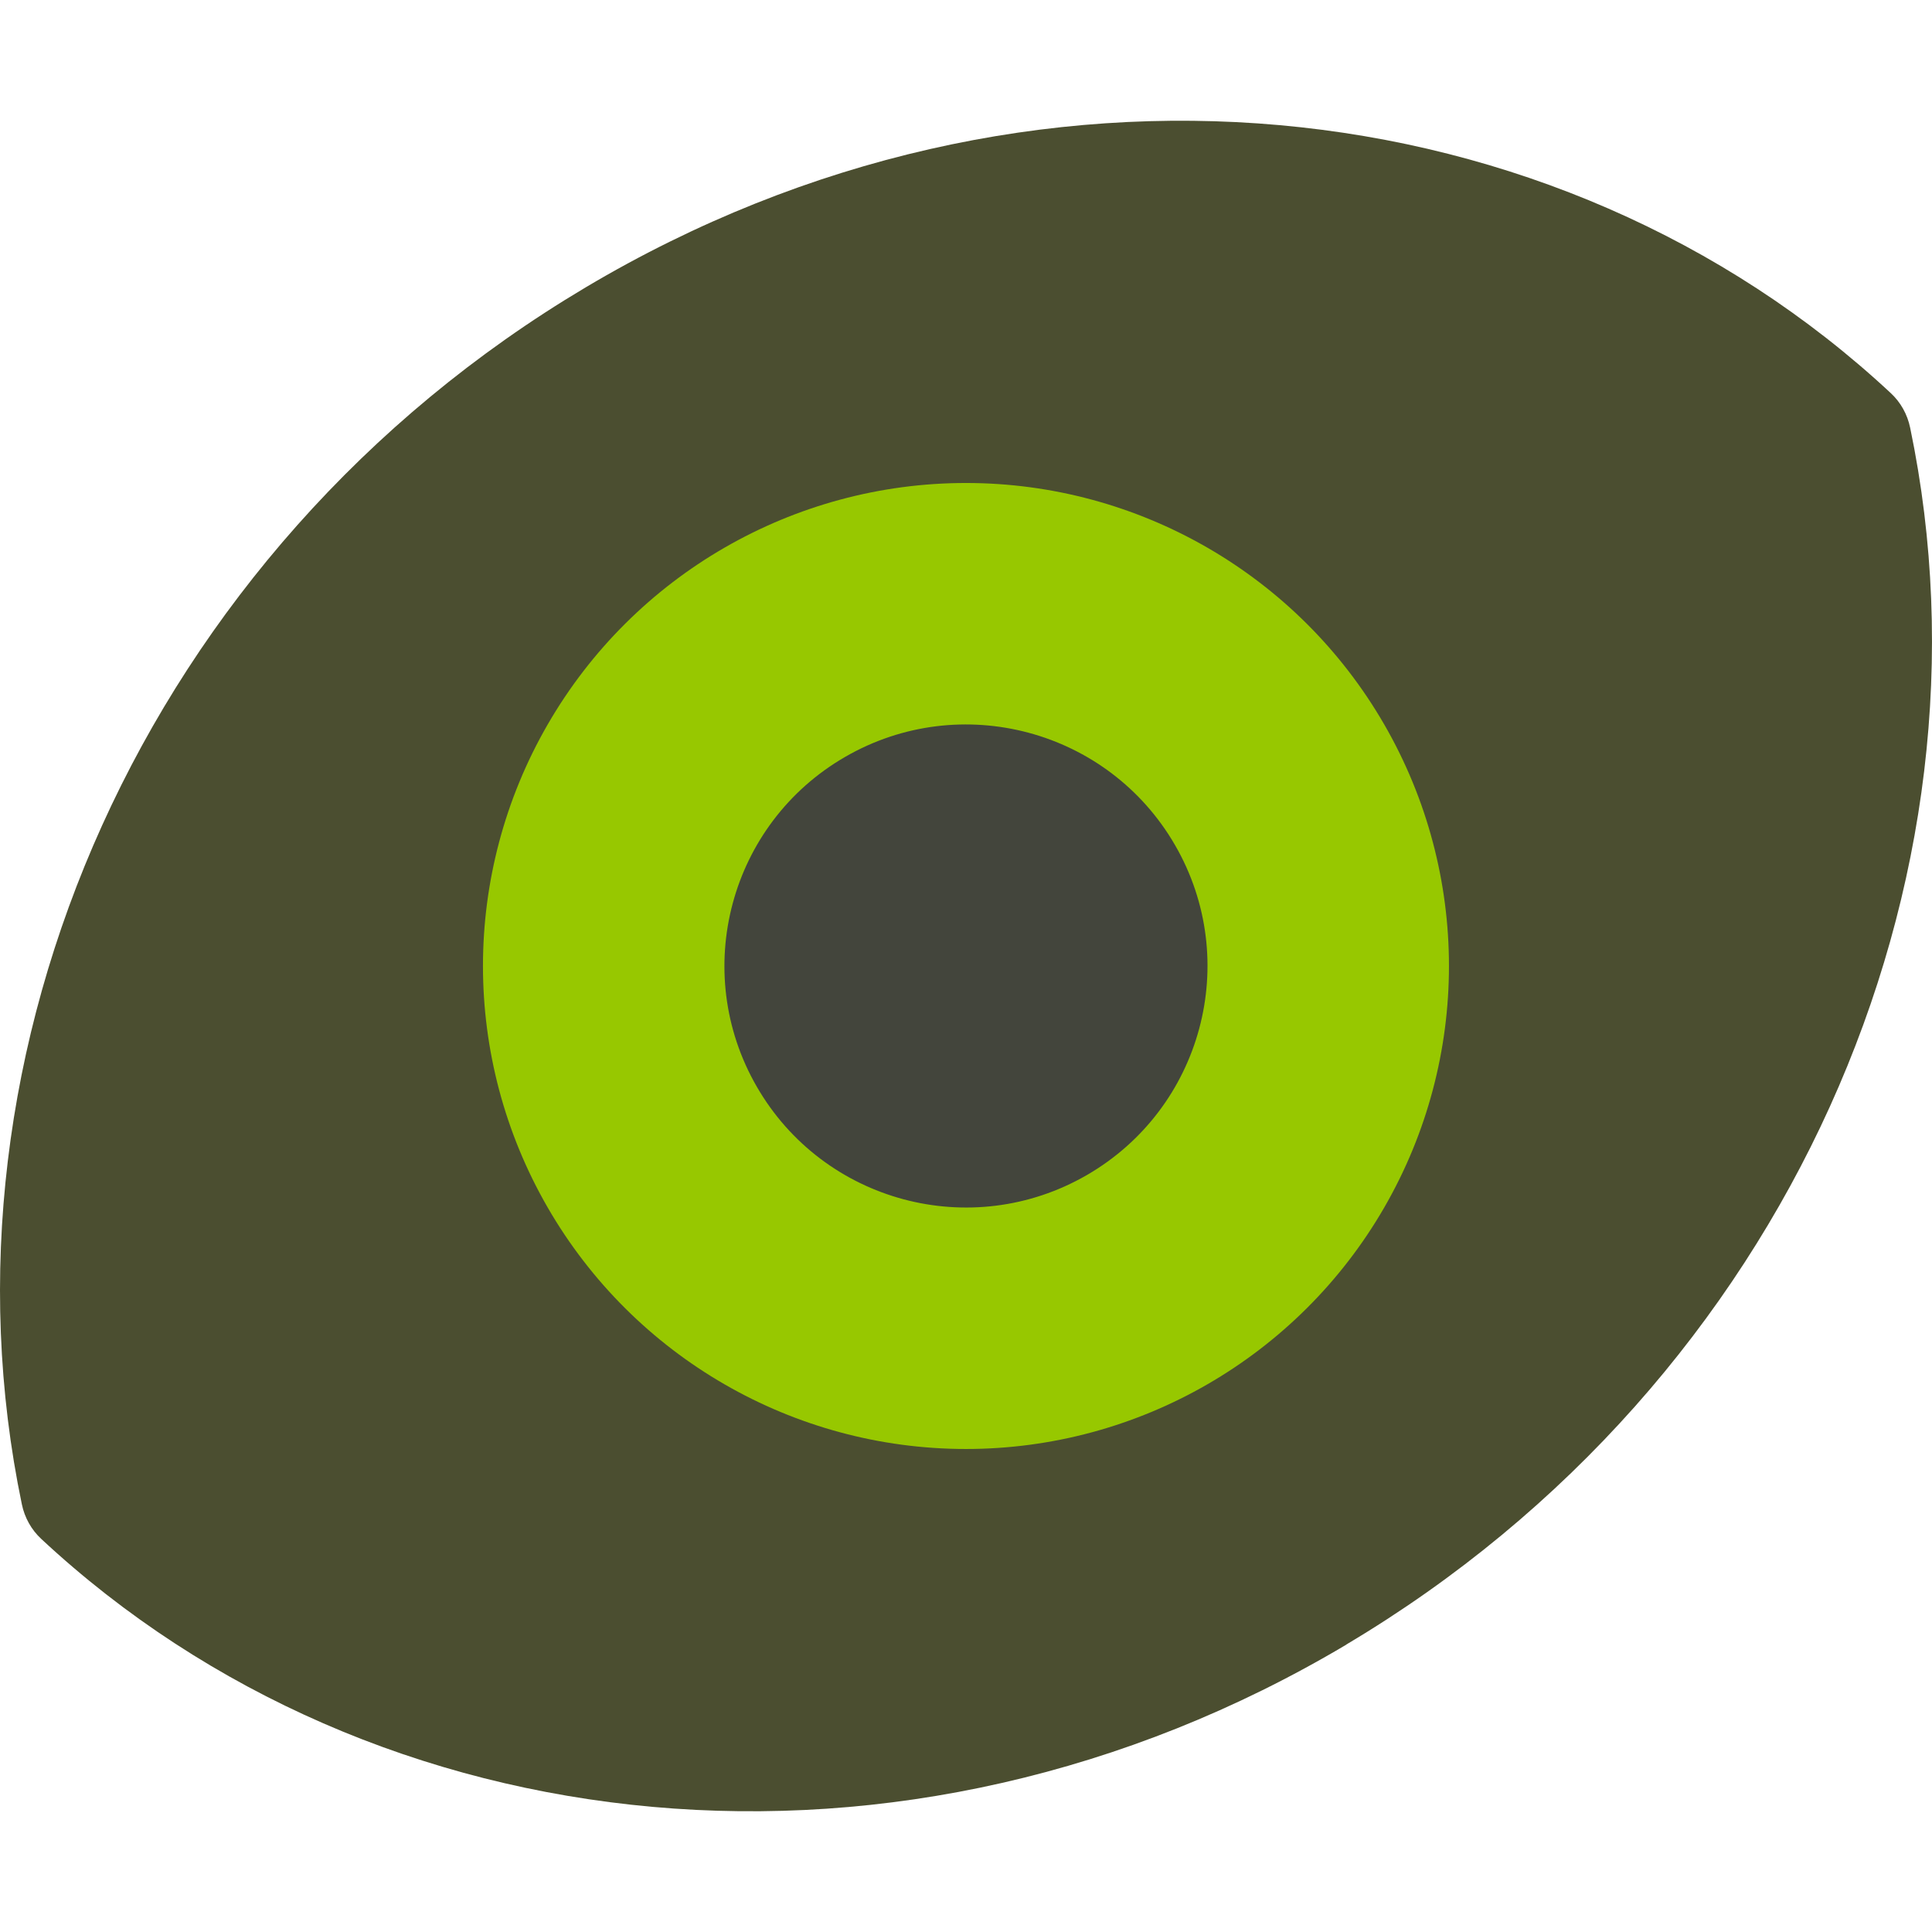 <svg xmlns="http://www.w3.org/2000/svg" width="16" height="16" x="0" y="0" version="1.1" xml:space="preserve">
 <path style="fill:#4b4e30" d="M 11.15,13.62 C 7.482,15.801 3.1,15.314 0.342,12.745 0.26,12.669 0.204,12.569 0.181,12.458 -0.599,8.718 1.177,4.564 4.85,2.38 8.518,0.199 12.9,0.686 15.658,3.255 c 0.082,0.076 0.138,0.176 0.161,0.287 0.78,3.74 -0.996,7.893 -4.669,10.077 z"/>
 <circle style="fill:#97c800" cx="2.928" cy="10.928" r="4" transform="rotate(-30)"/>
 <ellipse style="opacity:0.957;fill:#3f3f3f" cx="2.928" cy="10.928" rx="2" ry="2" transform="rotate(-30)"/>
</svg>
